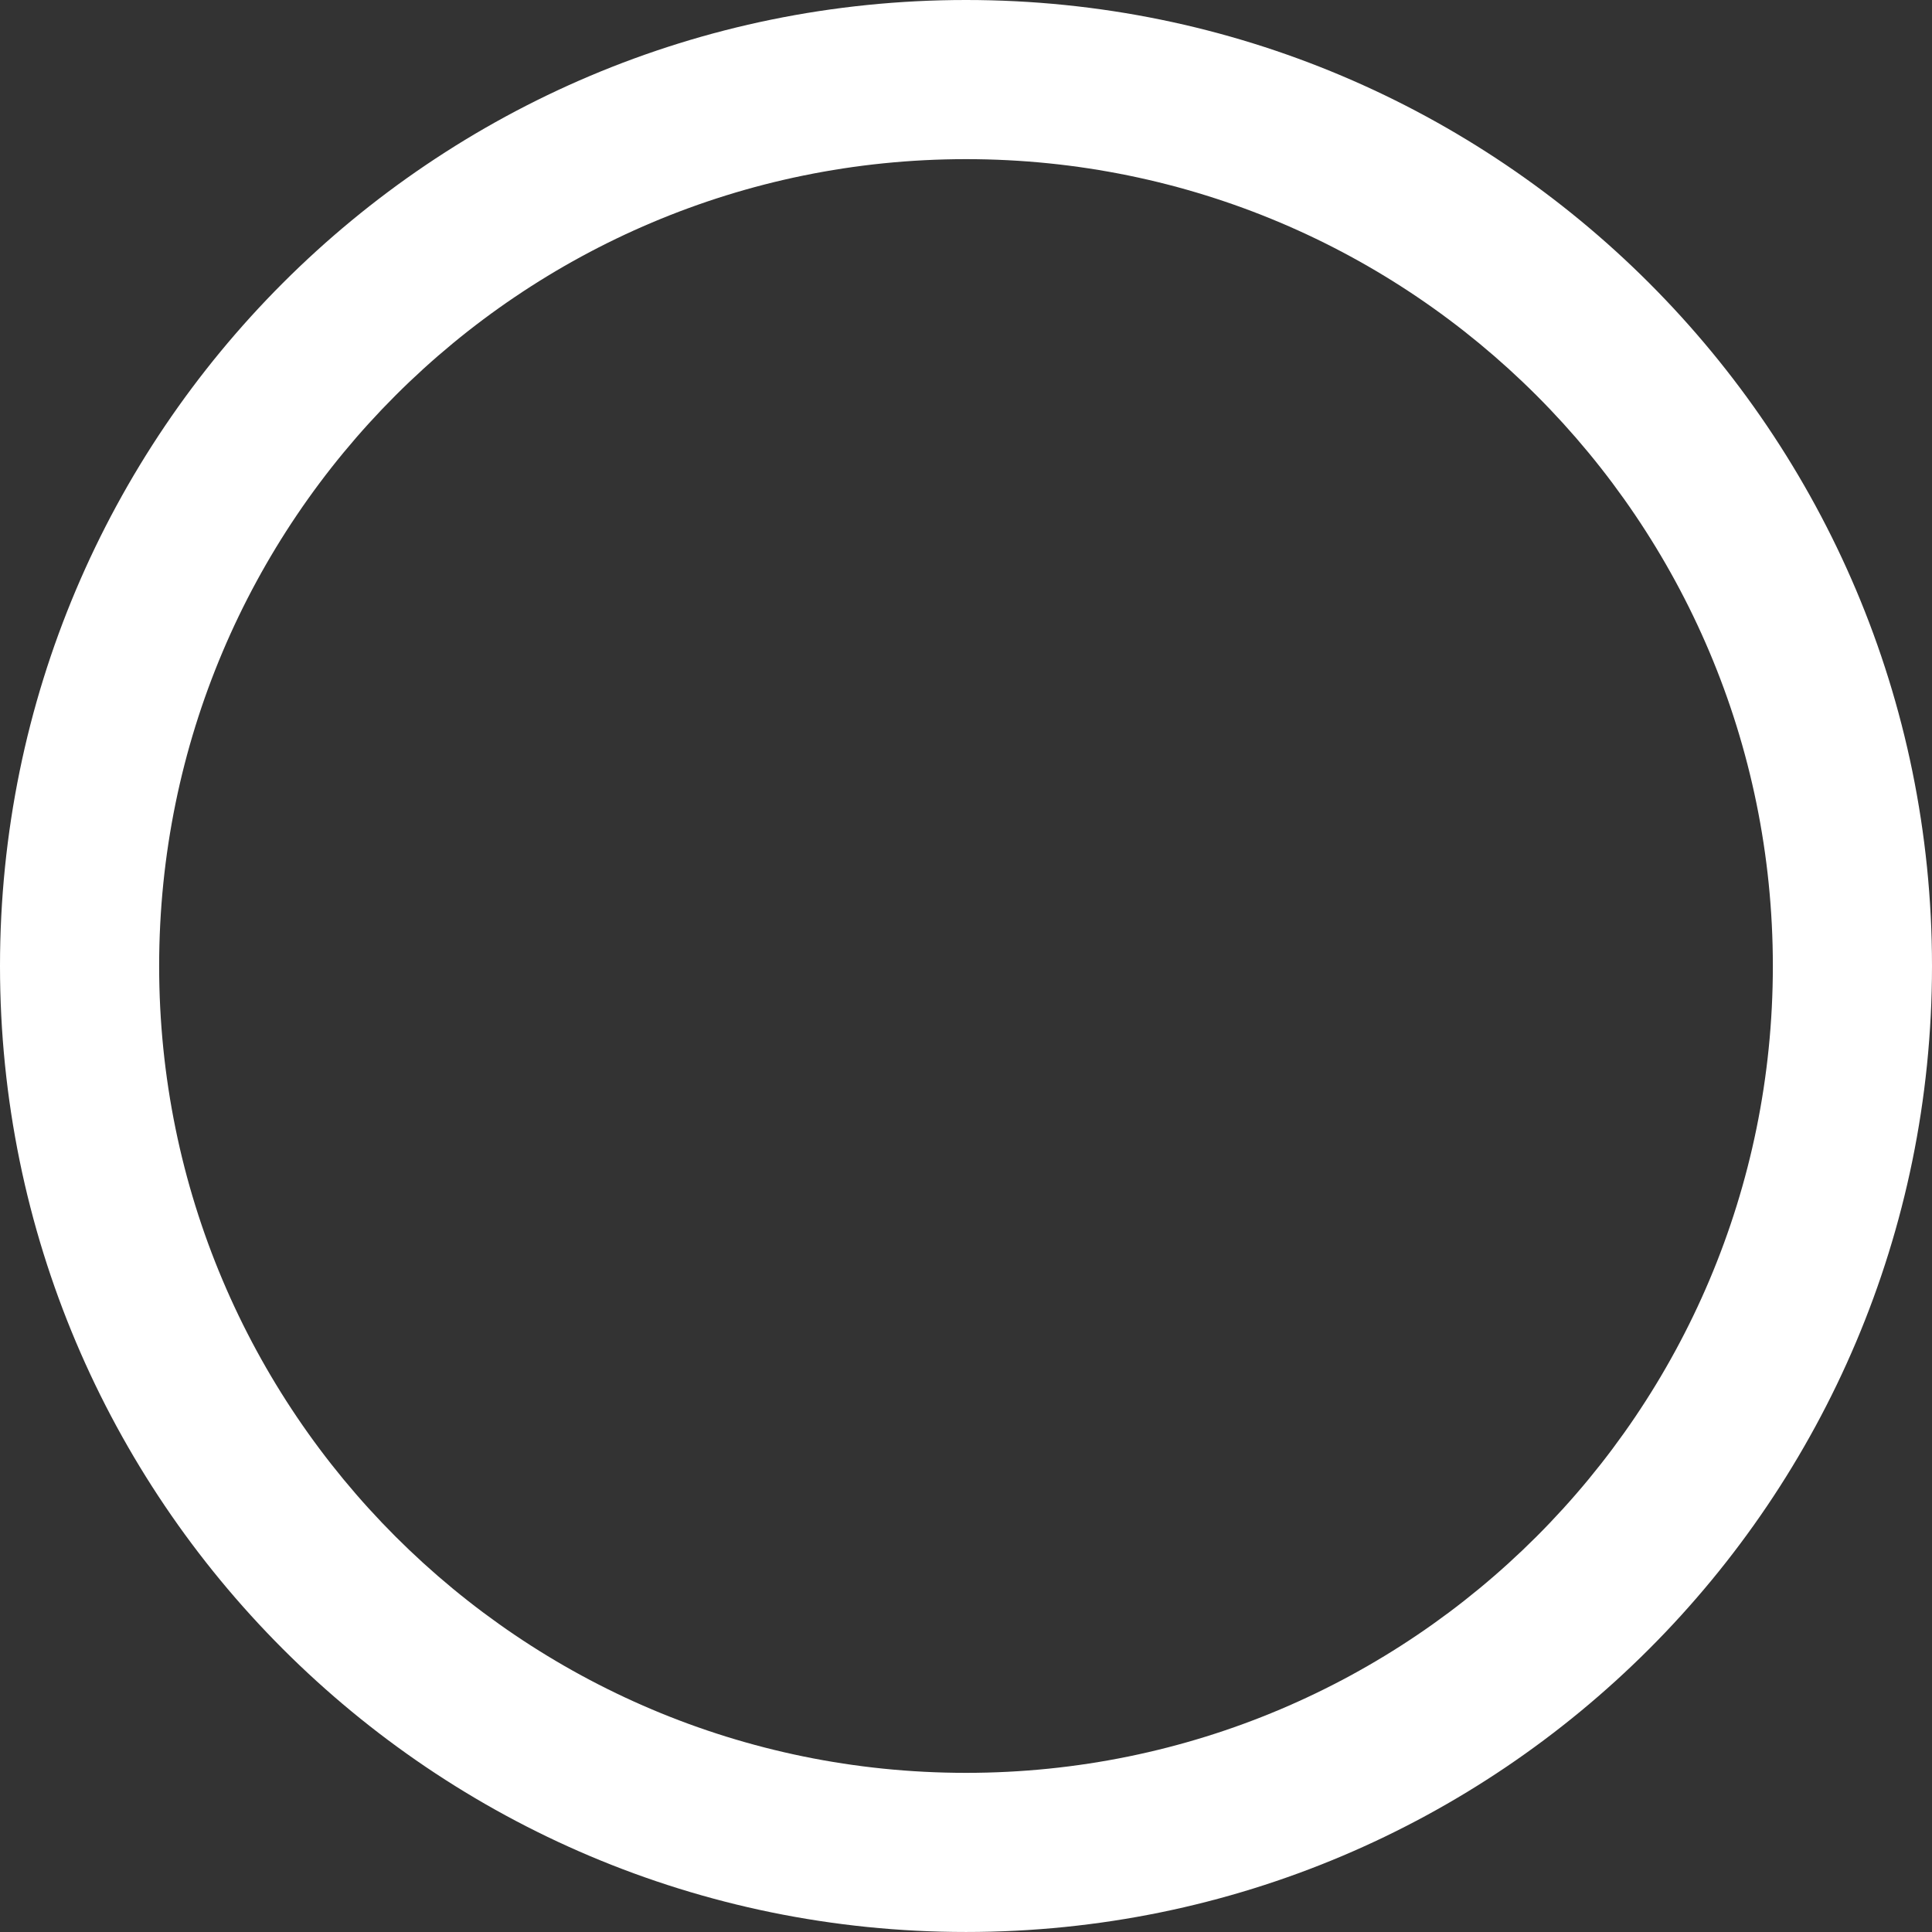 <svg version="1.1" id="图层_1" x="0px" y="0px" width="107.168px" height="107.167px" viewBox="0 0 107.168 107.167" enable-background="new 0 0 107.168 107.167" xml:space="preserve" xmlns="http://www.w3.org/2000/svg" xmlns:xlink="http://www.w3.org/1999/xlink" xmlns:xml="http://www.w3.org/XML/1998/namespace">
  <rect x="0" y="0" width="107.168" height="107.167" fill="#333333" stroke="none"/>
  <path fill="#FFFFFF" d="M53.584,0C23.99,0,0,23.99,0,53.584c0,29.593,23.99,53.583,53.584,53.583
	c29.592,0,53.584-23.99,53.584-53.583C107.168,23.99,83.176,0,53.584,0z M53.586,98.34c-24.719,0-44.758-20.038-44.758-44.756
	c0-24.719,20.039-44.756,44.758-44.756c24.717,0,44.754,20.037,44.754,44.756C98.34,78.302,78.303,98.34,53.586,98.34z" class="color c1"/>
</svg>